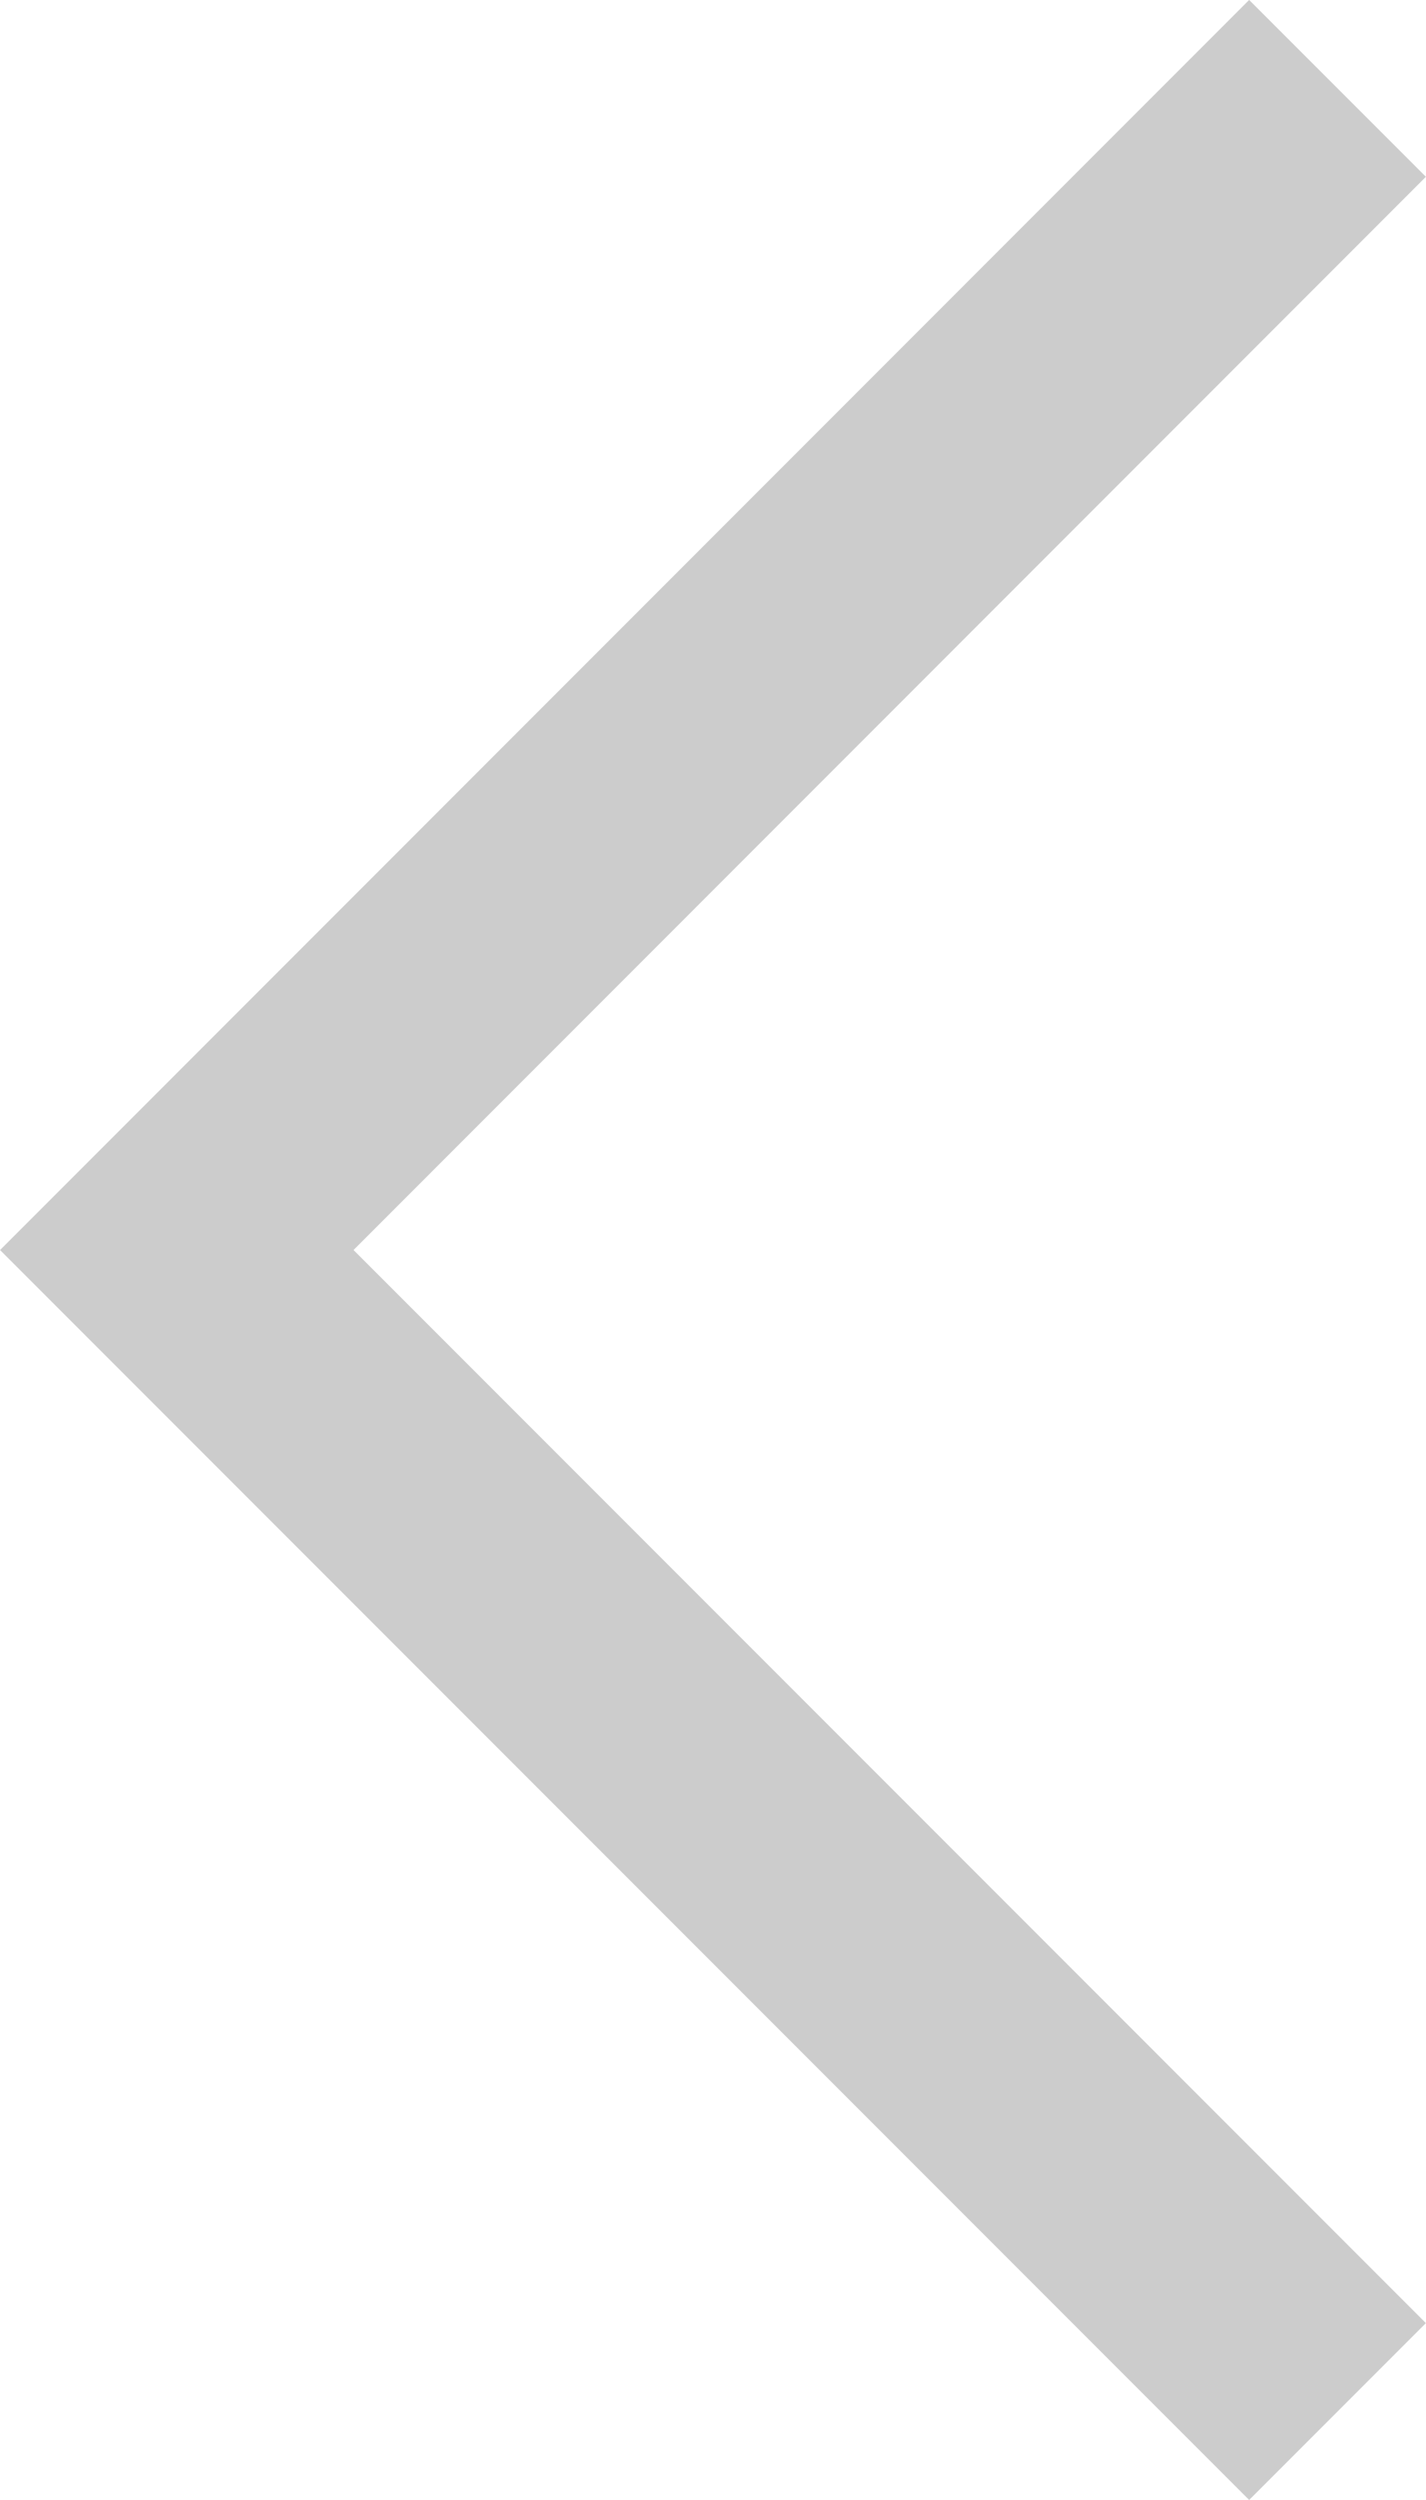 <svg width="8.558" height="14.993" viewBox="0 0 8.558 14.993" fill="none" xmlns="http://www.w3.org/2000/svg" xmlns:xlink="http://www.w3.org/1999/xlink">
	<path id="Vector" d="M8.027 14.463L1.061 7.497L8.027 0.53" stroke="#CCCCCC" stroke-opacity="1" stroke-width="1.5"/>
</svg>
